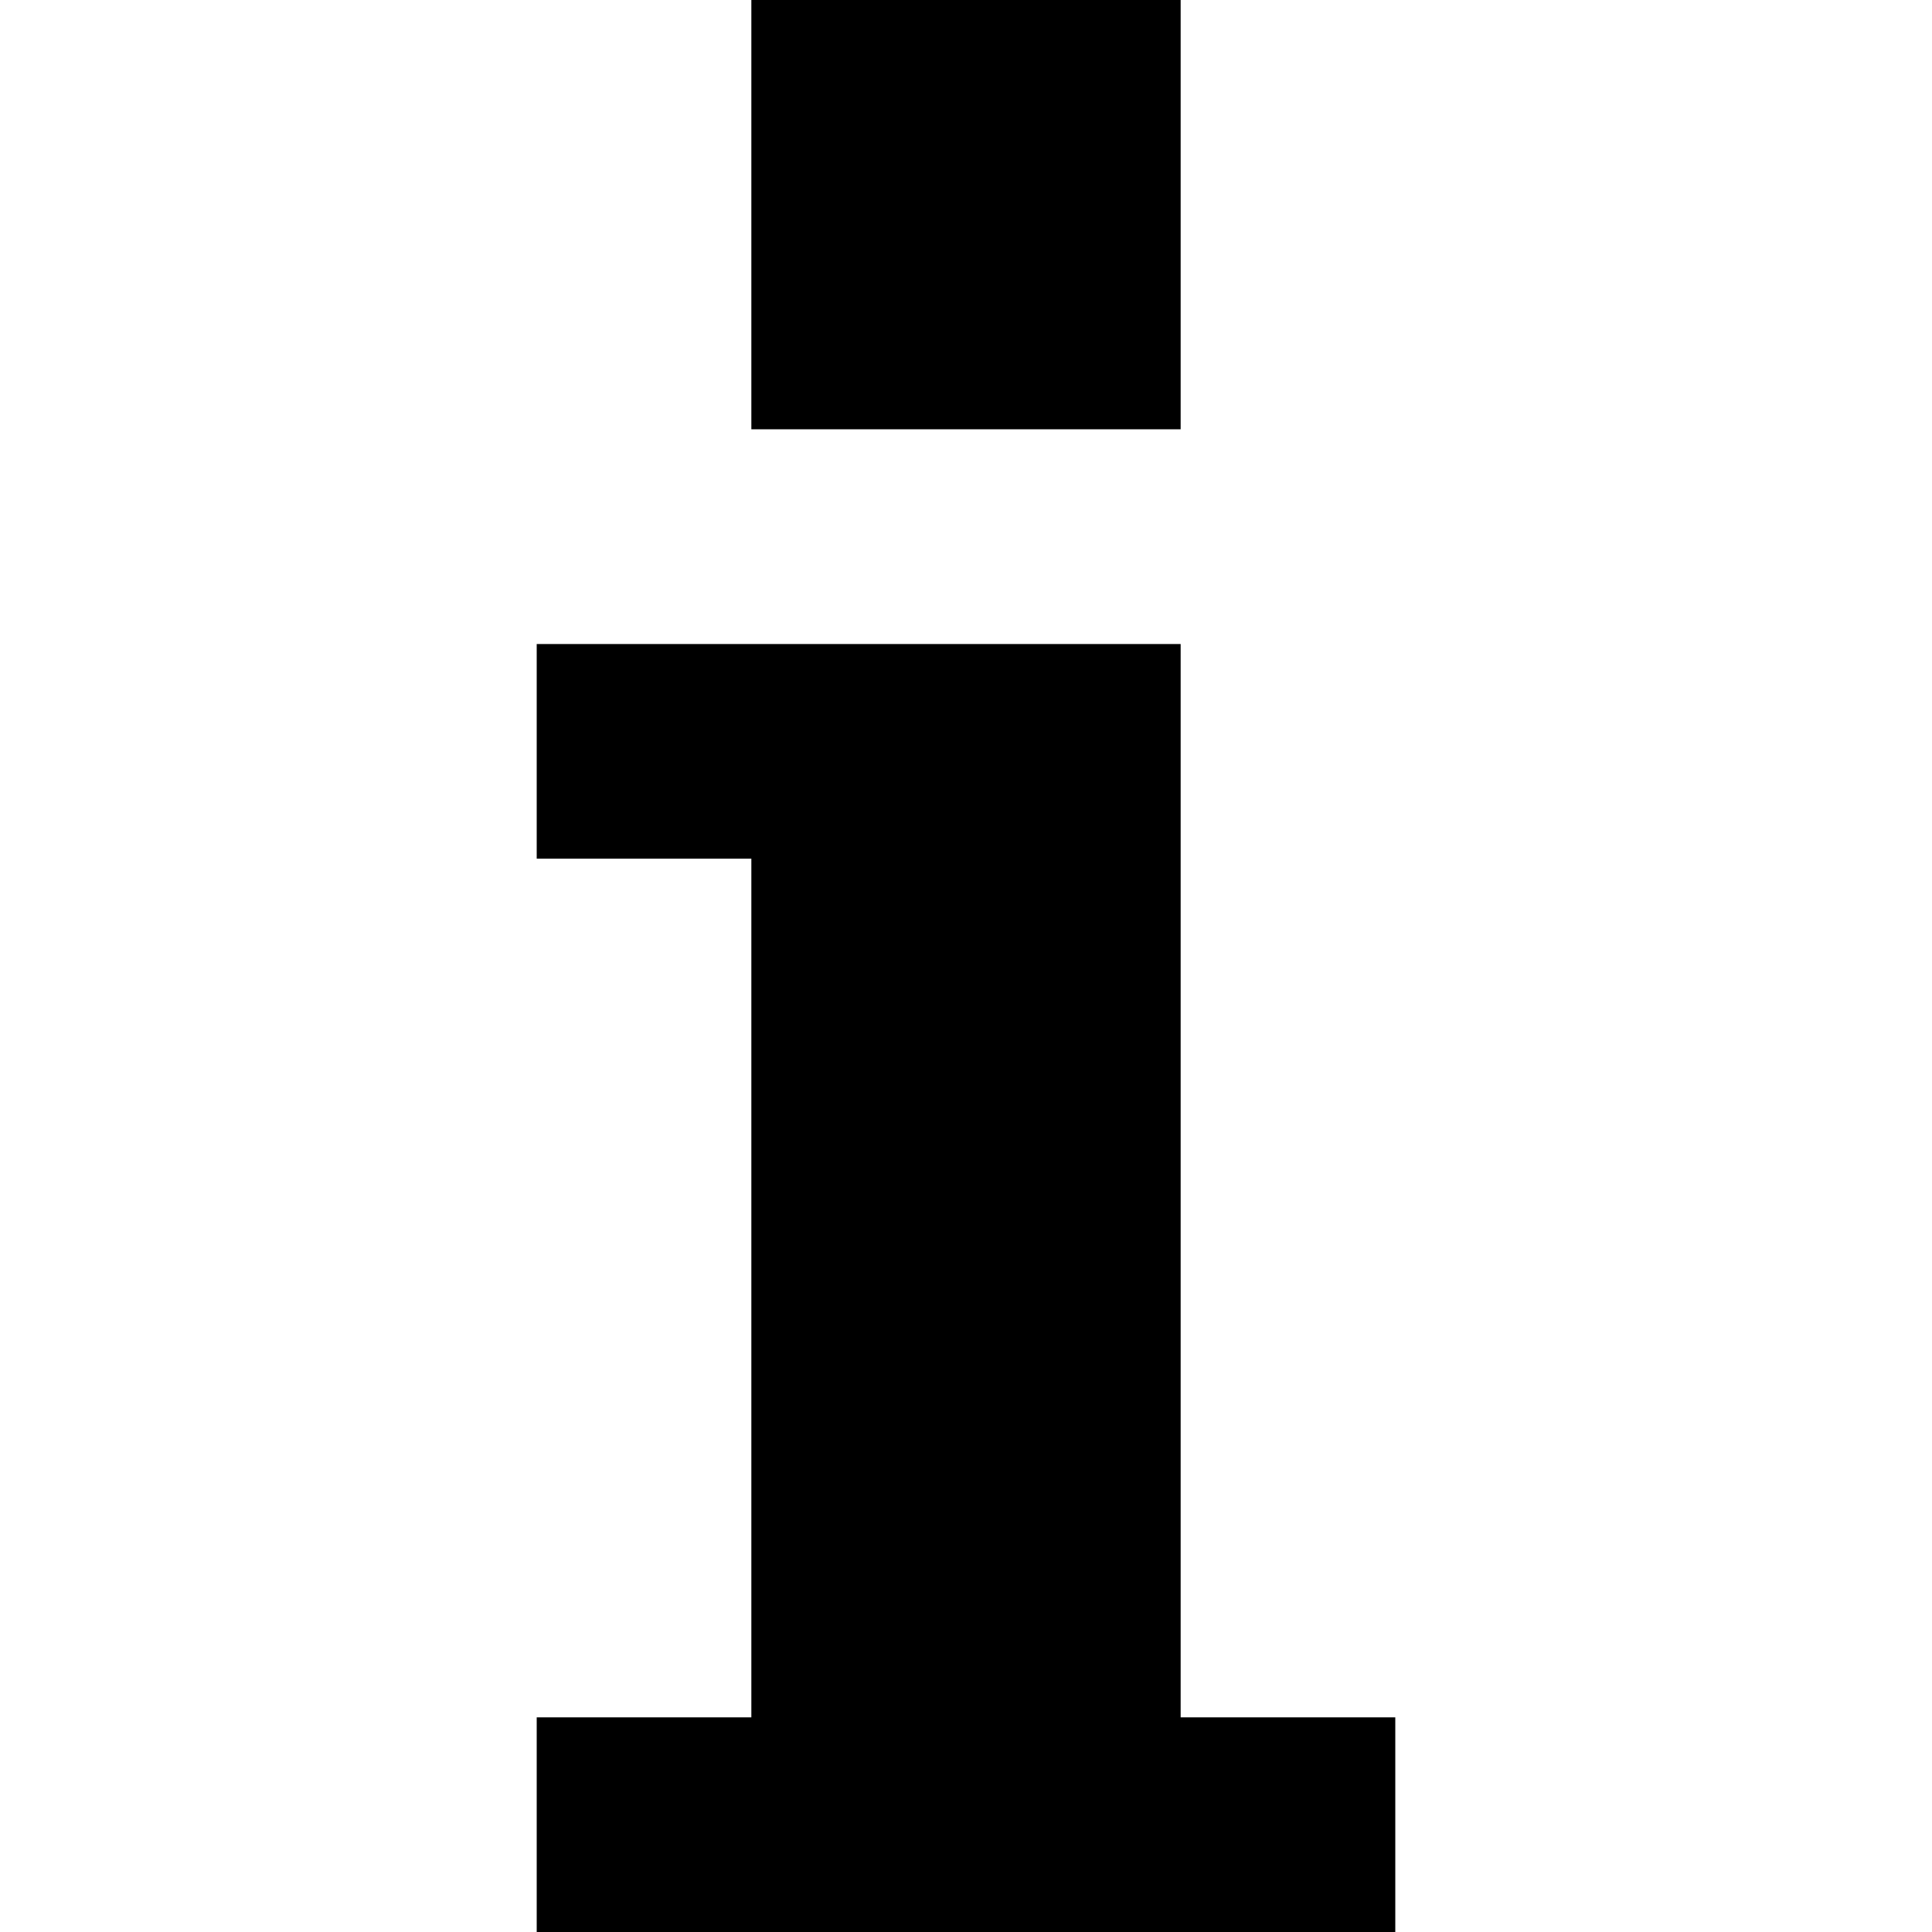 <svg xmlns="http://www.w3.org/2000/svg" viewBox="0 0 20 20"><path d="M7.778 8.889v8.889H5.556V20h8.888v-2.222h-2.222V6.667H5.556v2.222h2.222zm0-8.889v4.444h4.444V0H7.778z" fill-rule="evenodd" clip-rule="evenodd"/></svg>